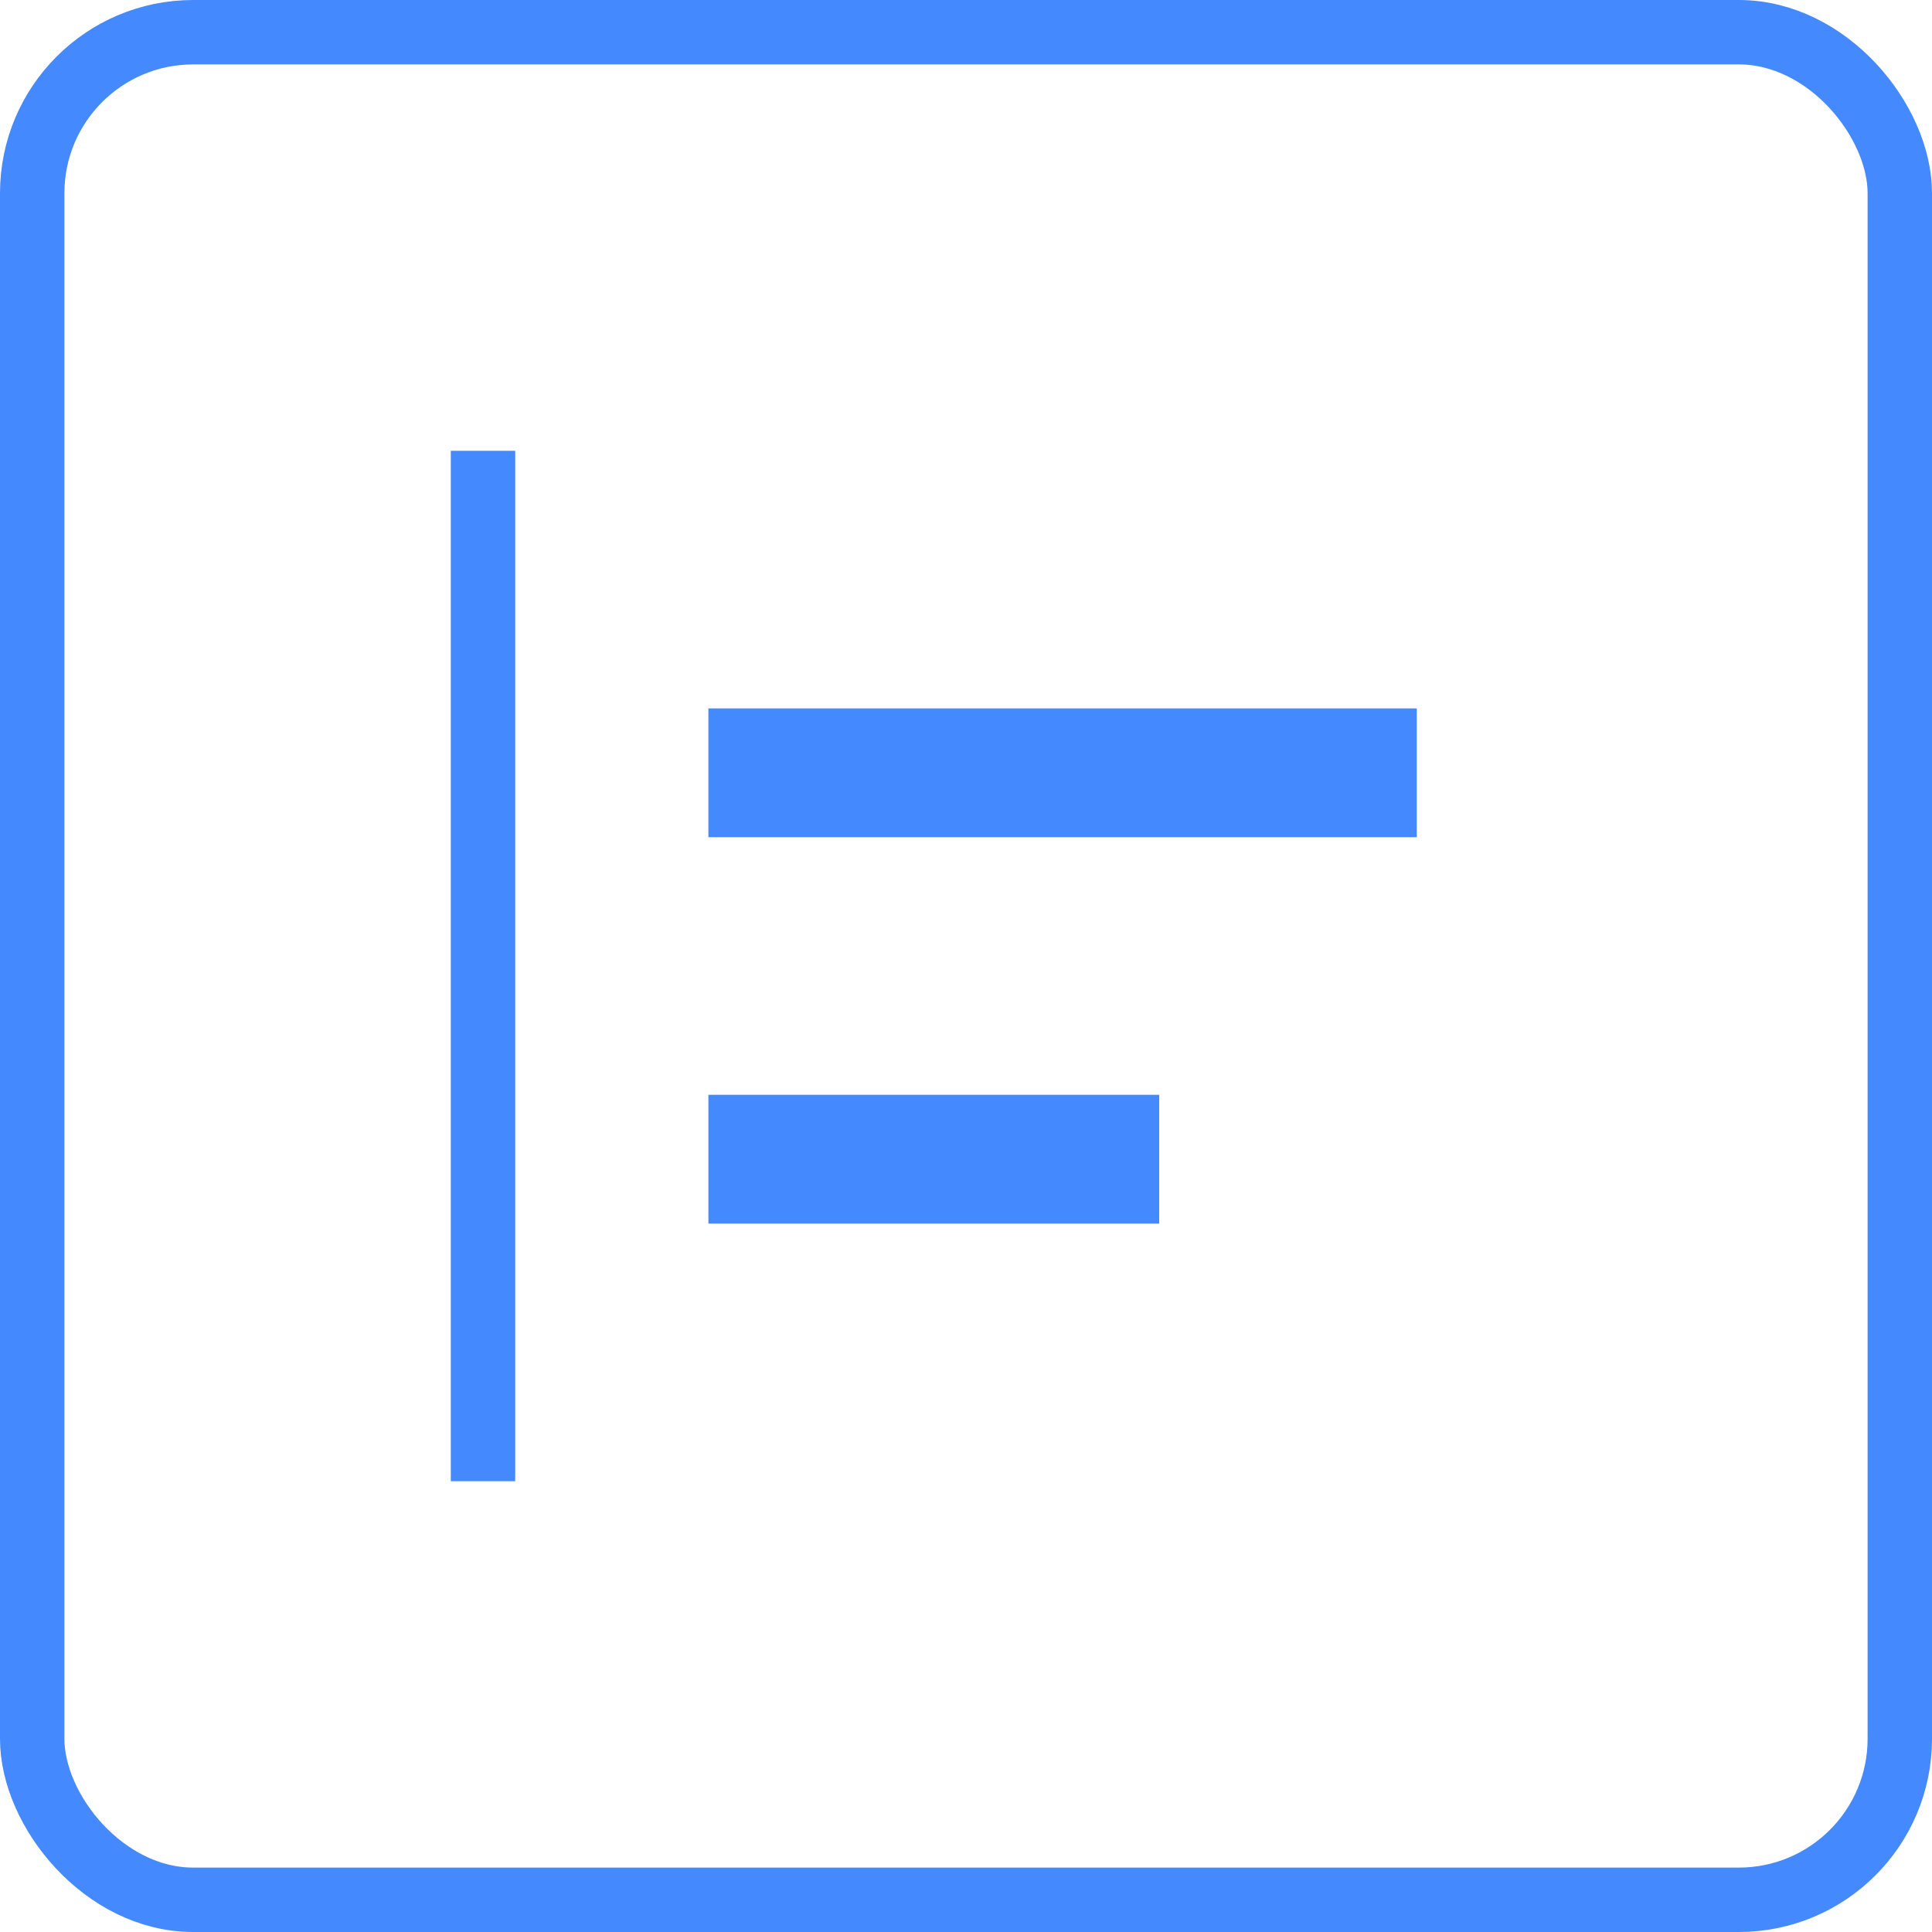 <svg width="30" height="30" viewBox="0 0 30 30" fill="none" xmlns="http://www.w3.org/2000/svg">
<rect x="0.5" y="0.5" width="29" height="29" rx="2.5" stroke="#4489FE"/>
<rect x="7" y="7" width="1" height="16" fill="#4489FE"/>
<rect x="22" y="11" width="2" height="11" transform="rotate(90 22 11)" fill="#4489FE"/>
<rect x="18" y="17" width="2" height="7" transform="rotate(90 18 17)" fill="#4489FE"/>
</svg>
